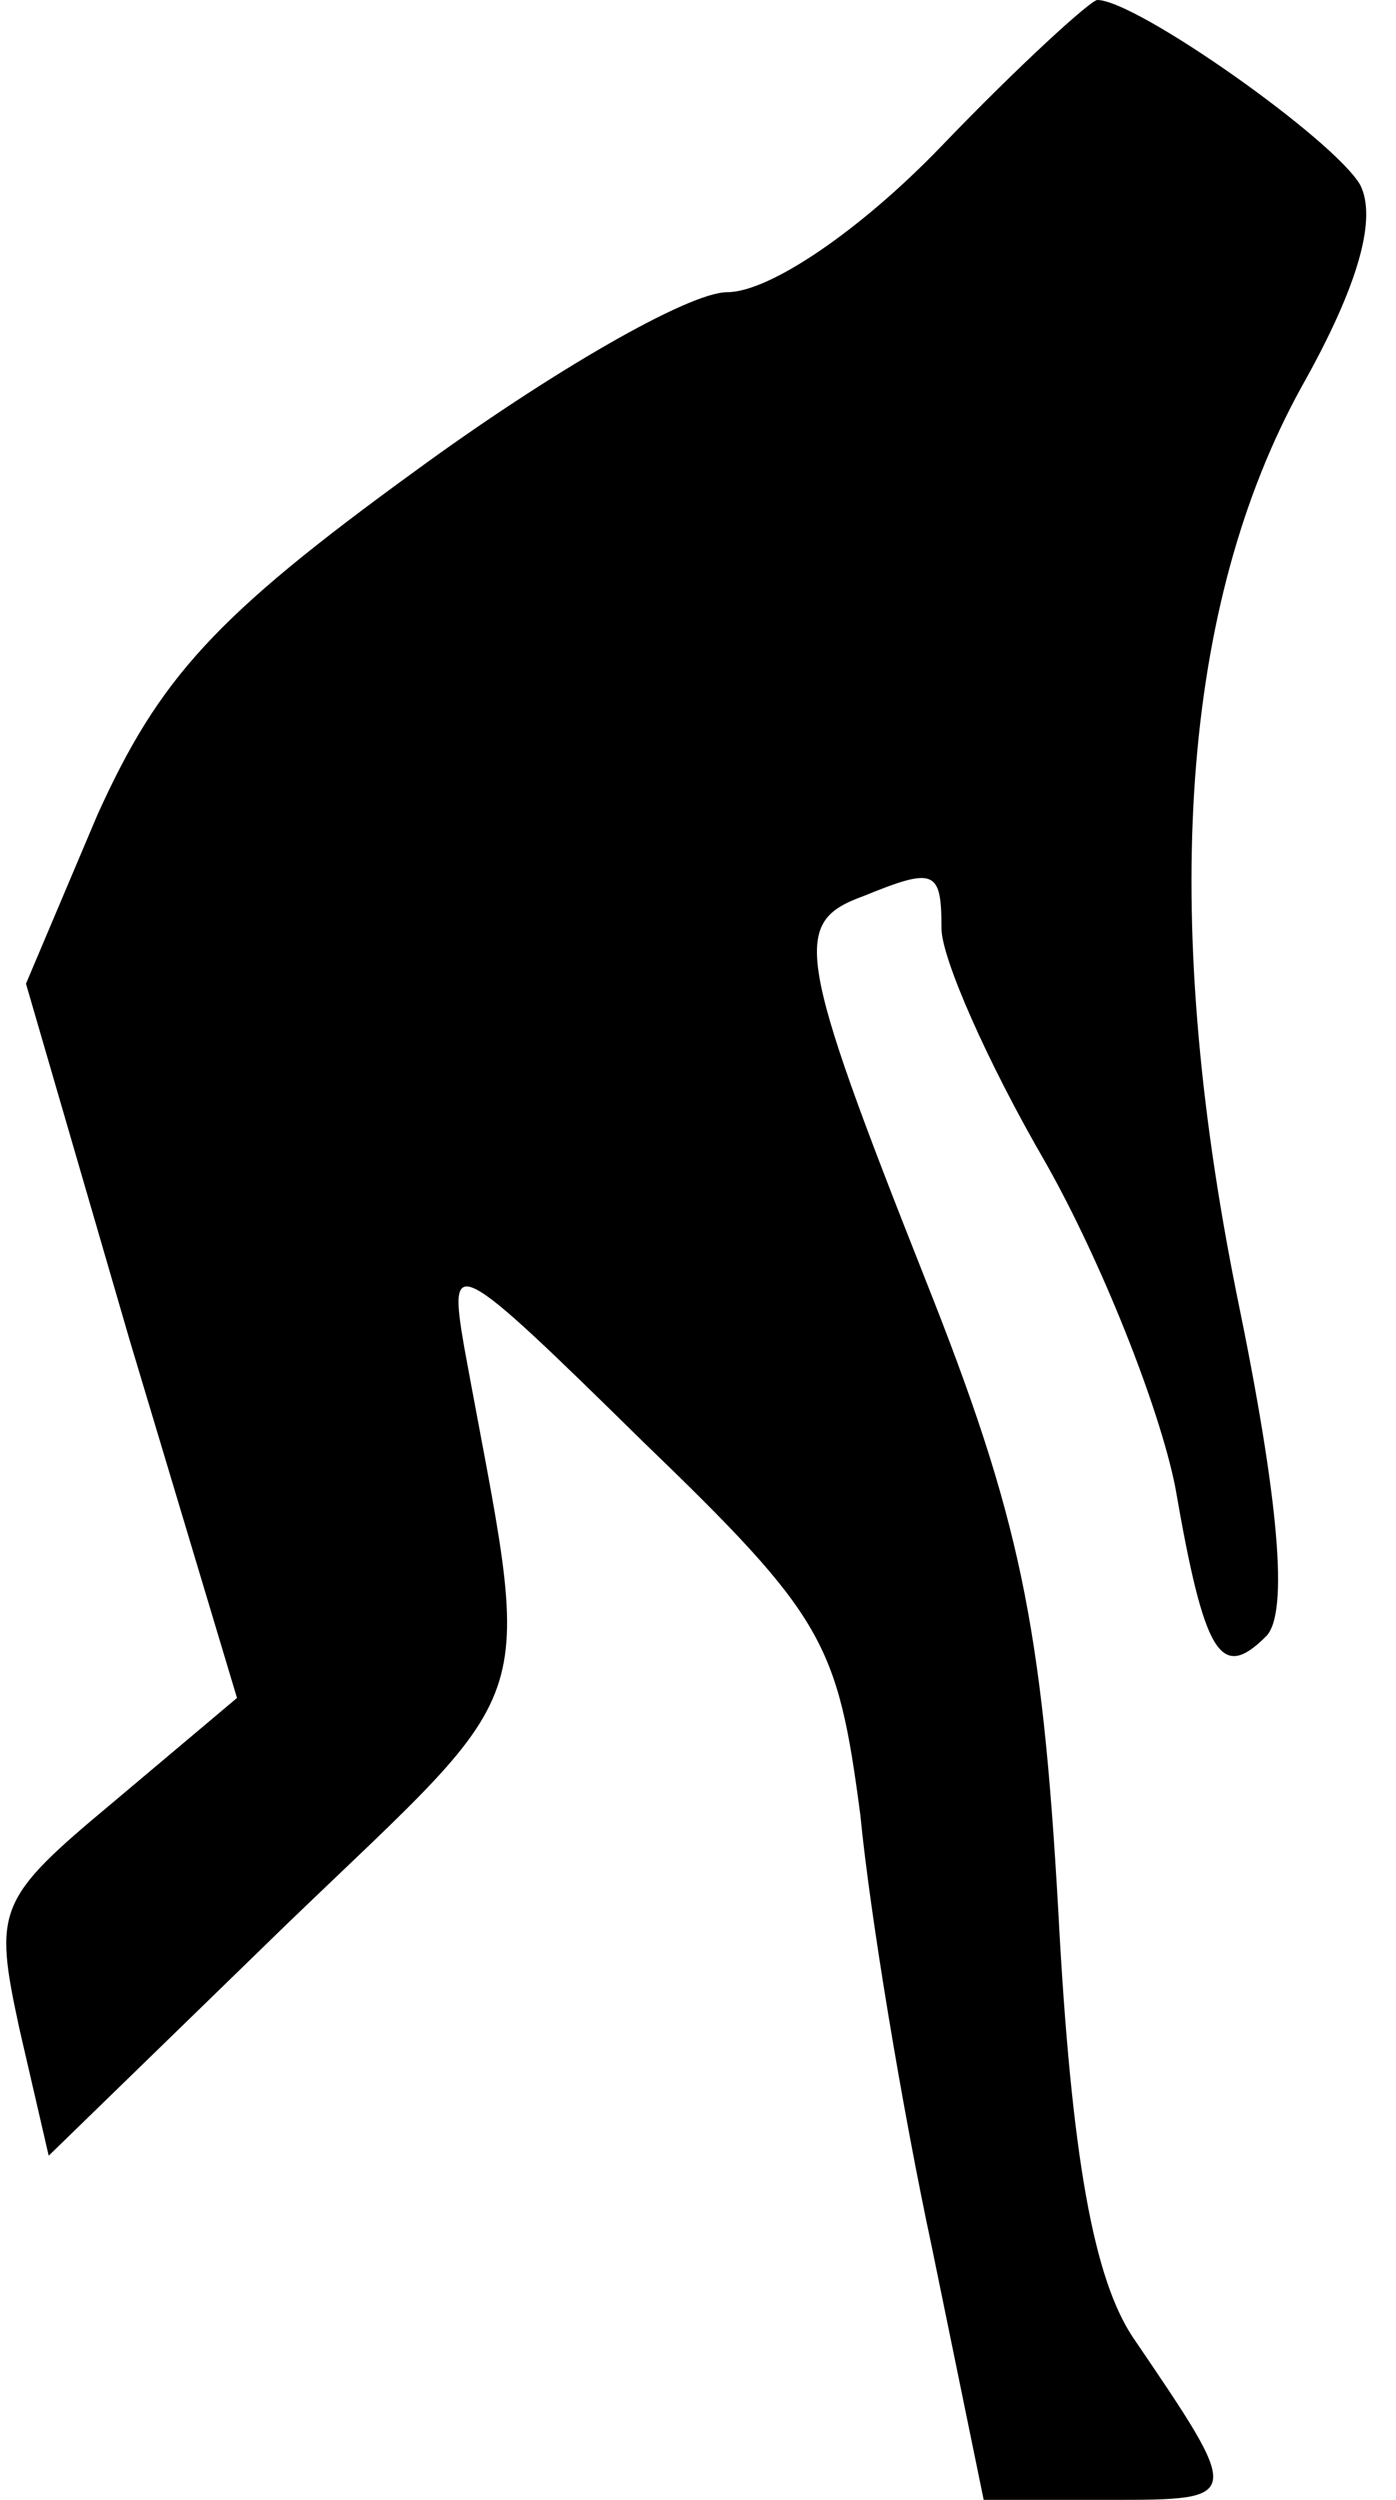 <?xml version="1.0" standalone="no"?>
<!DOCTYPE svg PUBLIC "-//W3C//DTD SVG 20010904//EN"
 "http://www.w3.org/TR/2001/REC-SVG-20010904/DTD/svg10.dtd">
<svg version="1.0" xmlns="http://www.w3.org/2000/svg"
 width="43pt" height="77pt" viewBox="0 0 43 77"
 preserveAspectRatio="xMidYMid meet">
<g transform="translate(0,77) scale(0.1,-0.1)"
fill="#000000" stroke="none">
<path fill="#000000" stroke="none" d="M290 725 c-25 -26 -53 -45 -66 -45 -12
0 -55 -25 -96 -55 -62 -45 -79 -64 -98 -106 l-22 -52 32 -110 33 -110 -38 -32
c-36 -30 -37 -33 -29 -70 l9 -39 73 71 c81 78 76 63 55 178 -5 29 -3 28 55
-29 56 -54 60 -62 67 -115 3 -31 13 -91 22 -133 l16 -78 39 0 c41 0 41 0 7 50
-12 18 -19 55 -23 131 -5 89 -12 122 -41 195 -40 101 -41 110 -19 118 22 9 24
8 24 -10 0 -9 14 -41 32 -72 17 -30 35 -75 40 -100 9 -52 14 -60 28 -46 7 7 4
42 -9 105 -24 119 -17 213 20 280 18 32 23 52 18 62 -8 14 -69 57 -81 57 -2 0
-24 -20 -48 -45z"/>
</g>
</svg>
